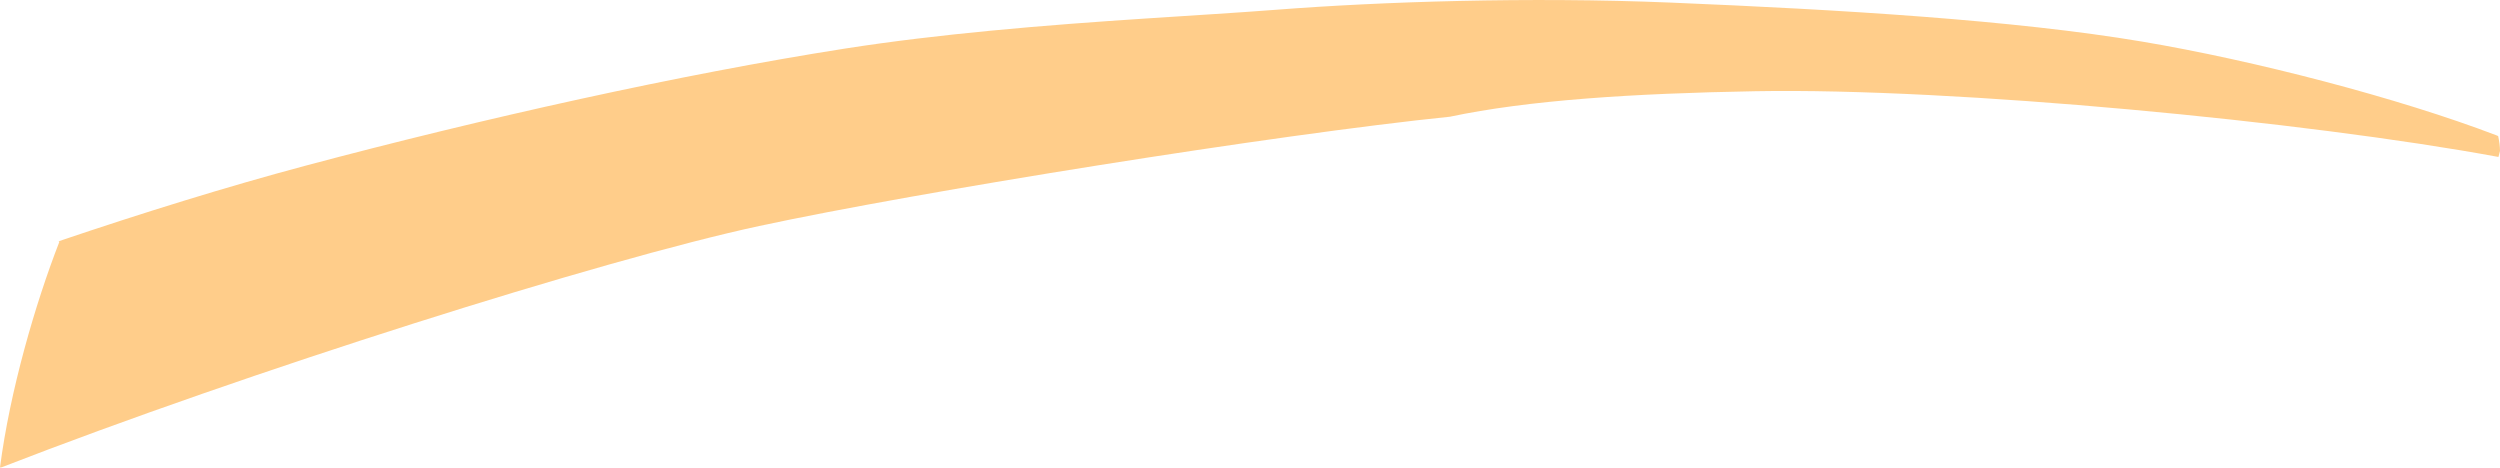 <?xml version="1.0" encoding="iso-8859-1"?>
<!-- Generator: Adobe Illustrator 16.0.0, SVG Export Plug-In . SVG Version: 6.00 Build 0)  -->
<!DOCTYPE svg PUBLIC "-//W3C//DTD SVG 1.1//EN" "http://www.w3.org/Graphics/SVG/1.1/DTD/svg11.dtd">
<svg version="1.1" id="Layer_1" xmlns="http://www.w3.org/2000/svg" xmlns:xlink="http://www.w3.org/1999/xlink" x="0px" y="0px"
	 width="50.238px" height="9.395px" viewBox="0 0 50.238 9.395" style="enable-background:new 0 0 50.238 9.395;"
	 xml:space="preserve">
<path style="fill:#FFCD8A;" d="M0.036,9.389c4.952-1.924,12.051-4.165,15.223-4.848C18.451,3.854,25.66,2.7,29.15,2.344
	l-0.021,0.003c1.572-0.333,3.662-0.47,6.15-0.514c3.99-0.071,11.08,0.609,14.928,1.321l0.031-0.12c0-0.092-0.014-0.192-0.037-0.3
	L50.16,2.717c-1.959-0.748-4.859-1.502-7.113-1.881c-2.574-0.433-6.057-0.642-9.477-0.784c-2.85-0.118-5.826-0.018-7.91,0.143
	c-1.521,0.118-3.599,0.214-5.754,0.422c-0.979,0.094-1.973,0.21-2.938,0.361C13.672,1.495,9.719,2.375,6.138,3.33
	c-1.571,0.419-3.3,0.956-4.962,1.519l0.017,0.01C0.712,6.092,0.197,7.862,0,9.395L0.036,9.389z"/>
</svg>
